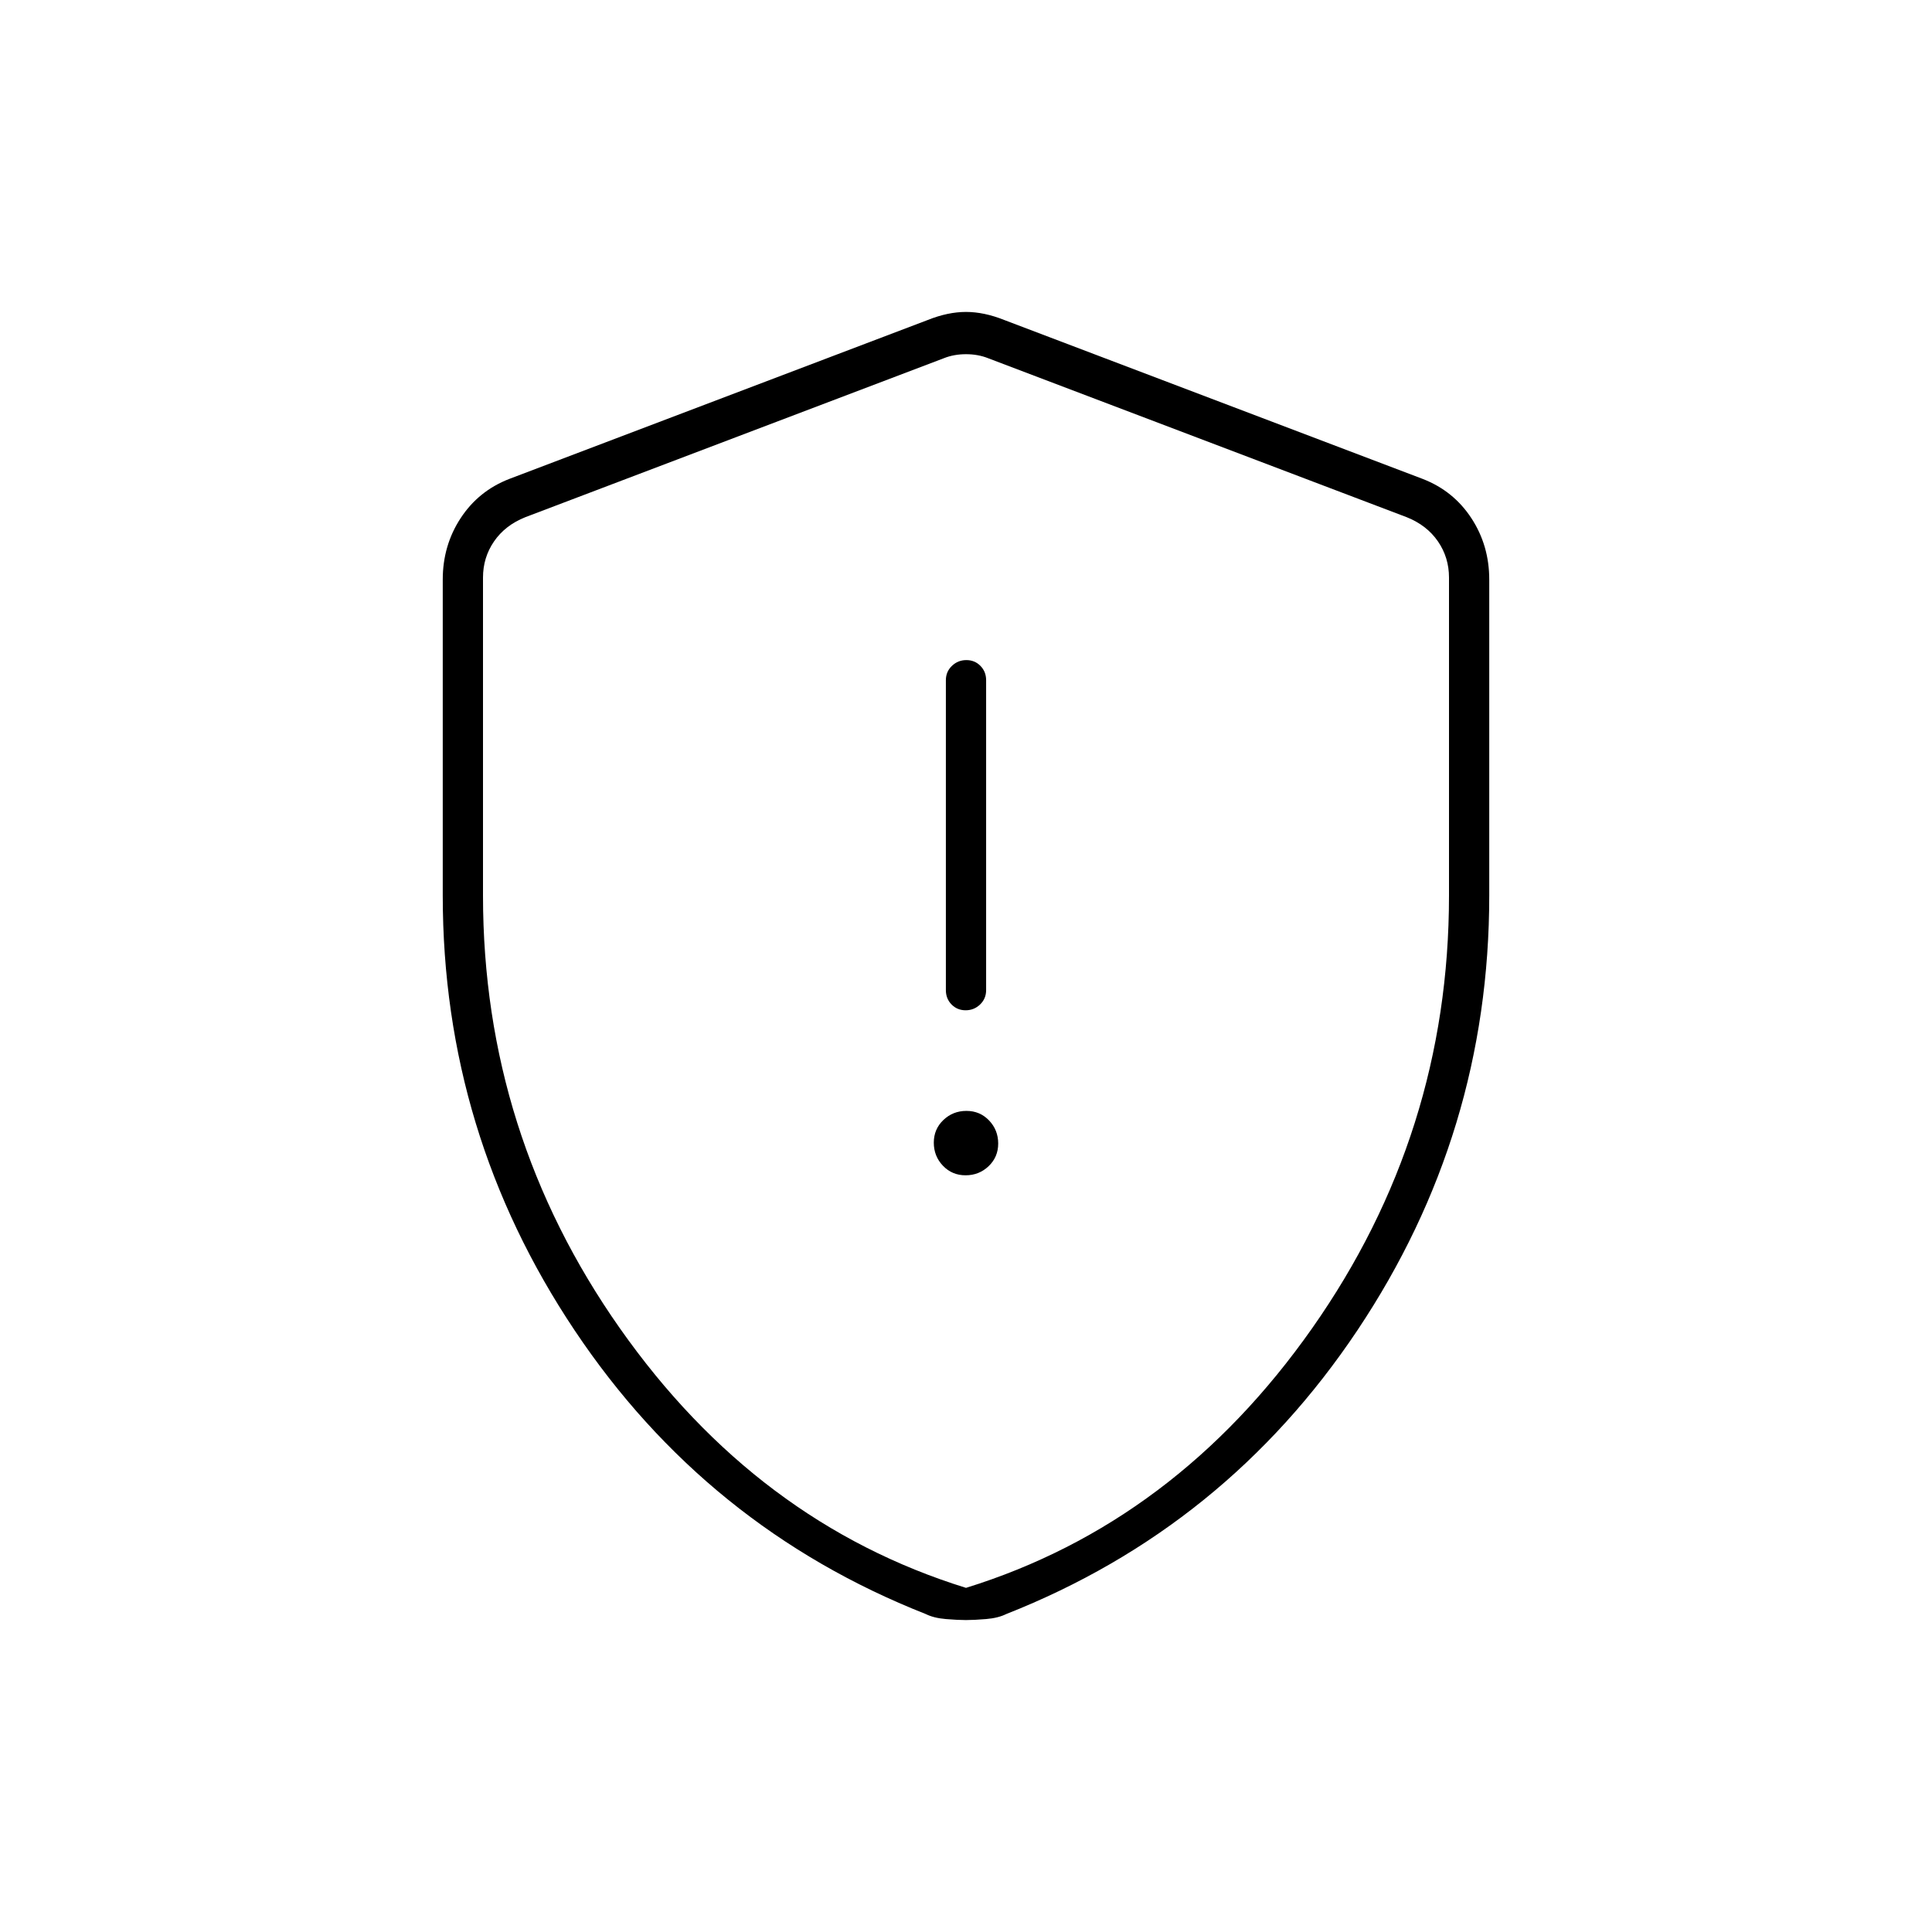 <svg xmlns="http://www.w3.org/2000/svg" height="20" viewBox="0 -960 960 960" width="20"><path d="M479.789-376q6.711 0 11.461-4.539 4.75-4.54 4.75-11.25 0-6.711-4.539-11.461-4.54-4.75-11.25-4.75-6.711 0-11.461 4.539-4.75 4.54-4.75 11.25 0 6.711 4.539 11.461 4.54 4.75 11.25 4.75Zm.036-82q4.175 0 7.175-2.875t3-7.125v-154q0-4.25-2.825-7.125-2.824-2.875-7-2.875-4.175 0-7.175 2.875T470-622v154q0 4.25 2.825 7.125 2.824 2.875 7 2.875ZM480-155q-4 0-10-.5t-10.021-2.5Q351-201 285.5-299 220-397 220-515v-157q0-16.949 8.875-30.508Q237.75-716.068 253-722l208-79q10-4 19-4t19 4l208 79q15.25 5.932 24.125 19.492Q740-688.949 740-672v157q0 118-65.5 216T500.021-158Q496-156 490-155.5q-6 .5-10 .5Zm0-16q104-32.25 172-129t68-215v-158q0-10-5.5-18T699-703l-208-79q-5-2-11-2t-11 2l-208 79q-10 4-15.5 12t-5.5 18v158q0 118.25 68 215t172 129Zm0-306Z"/></svg>